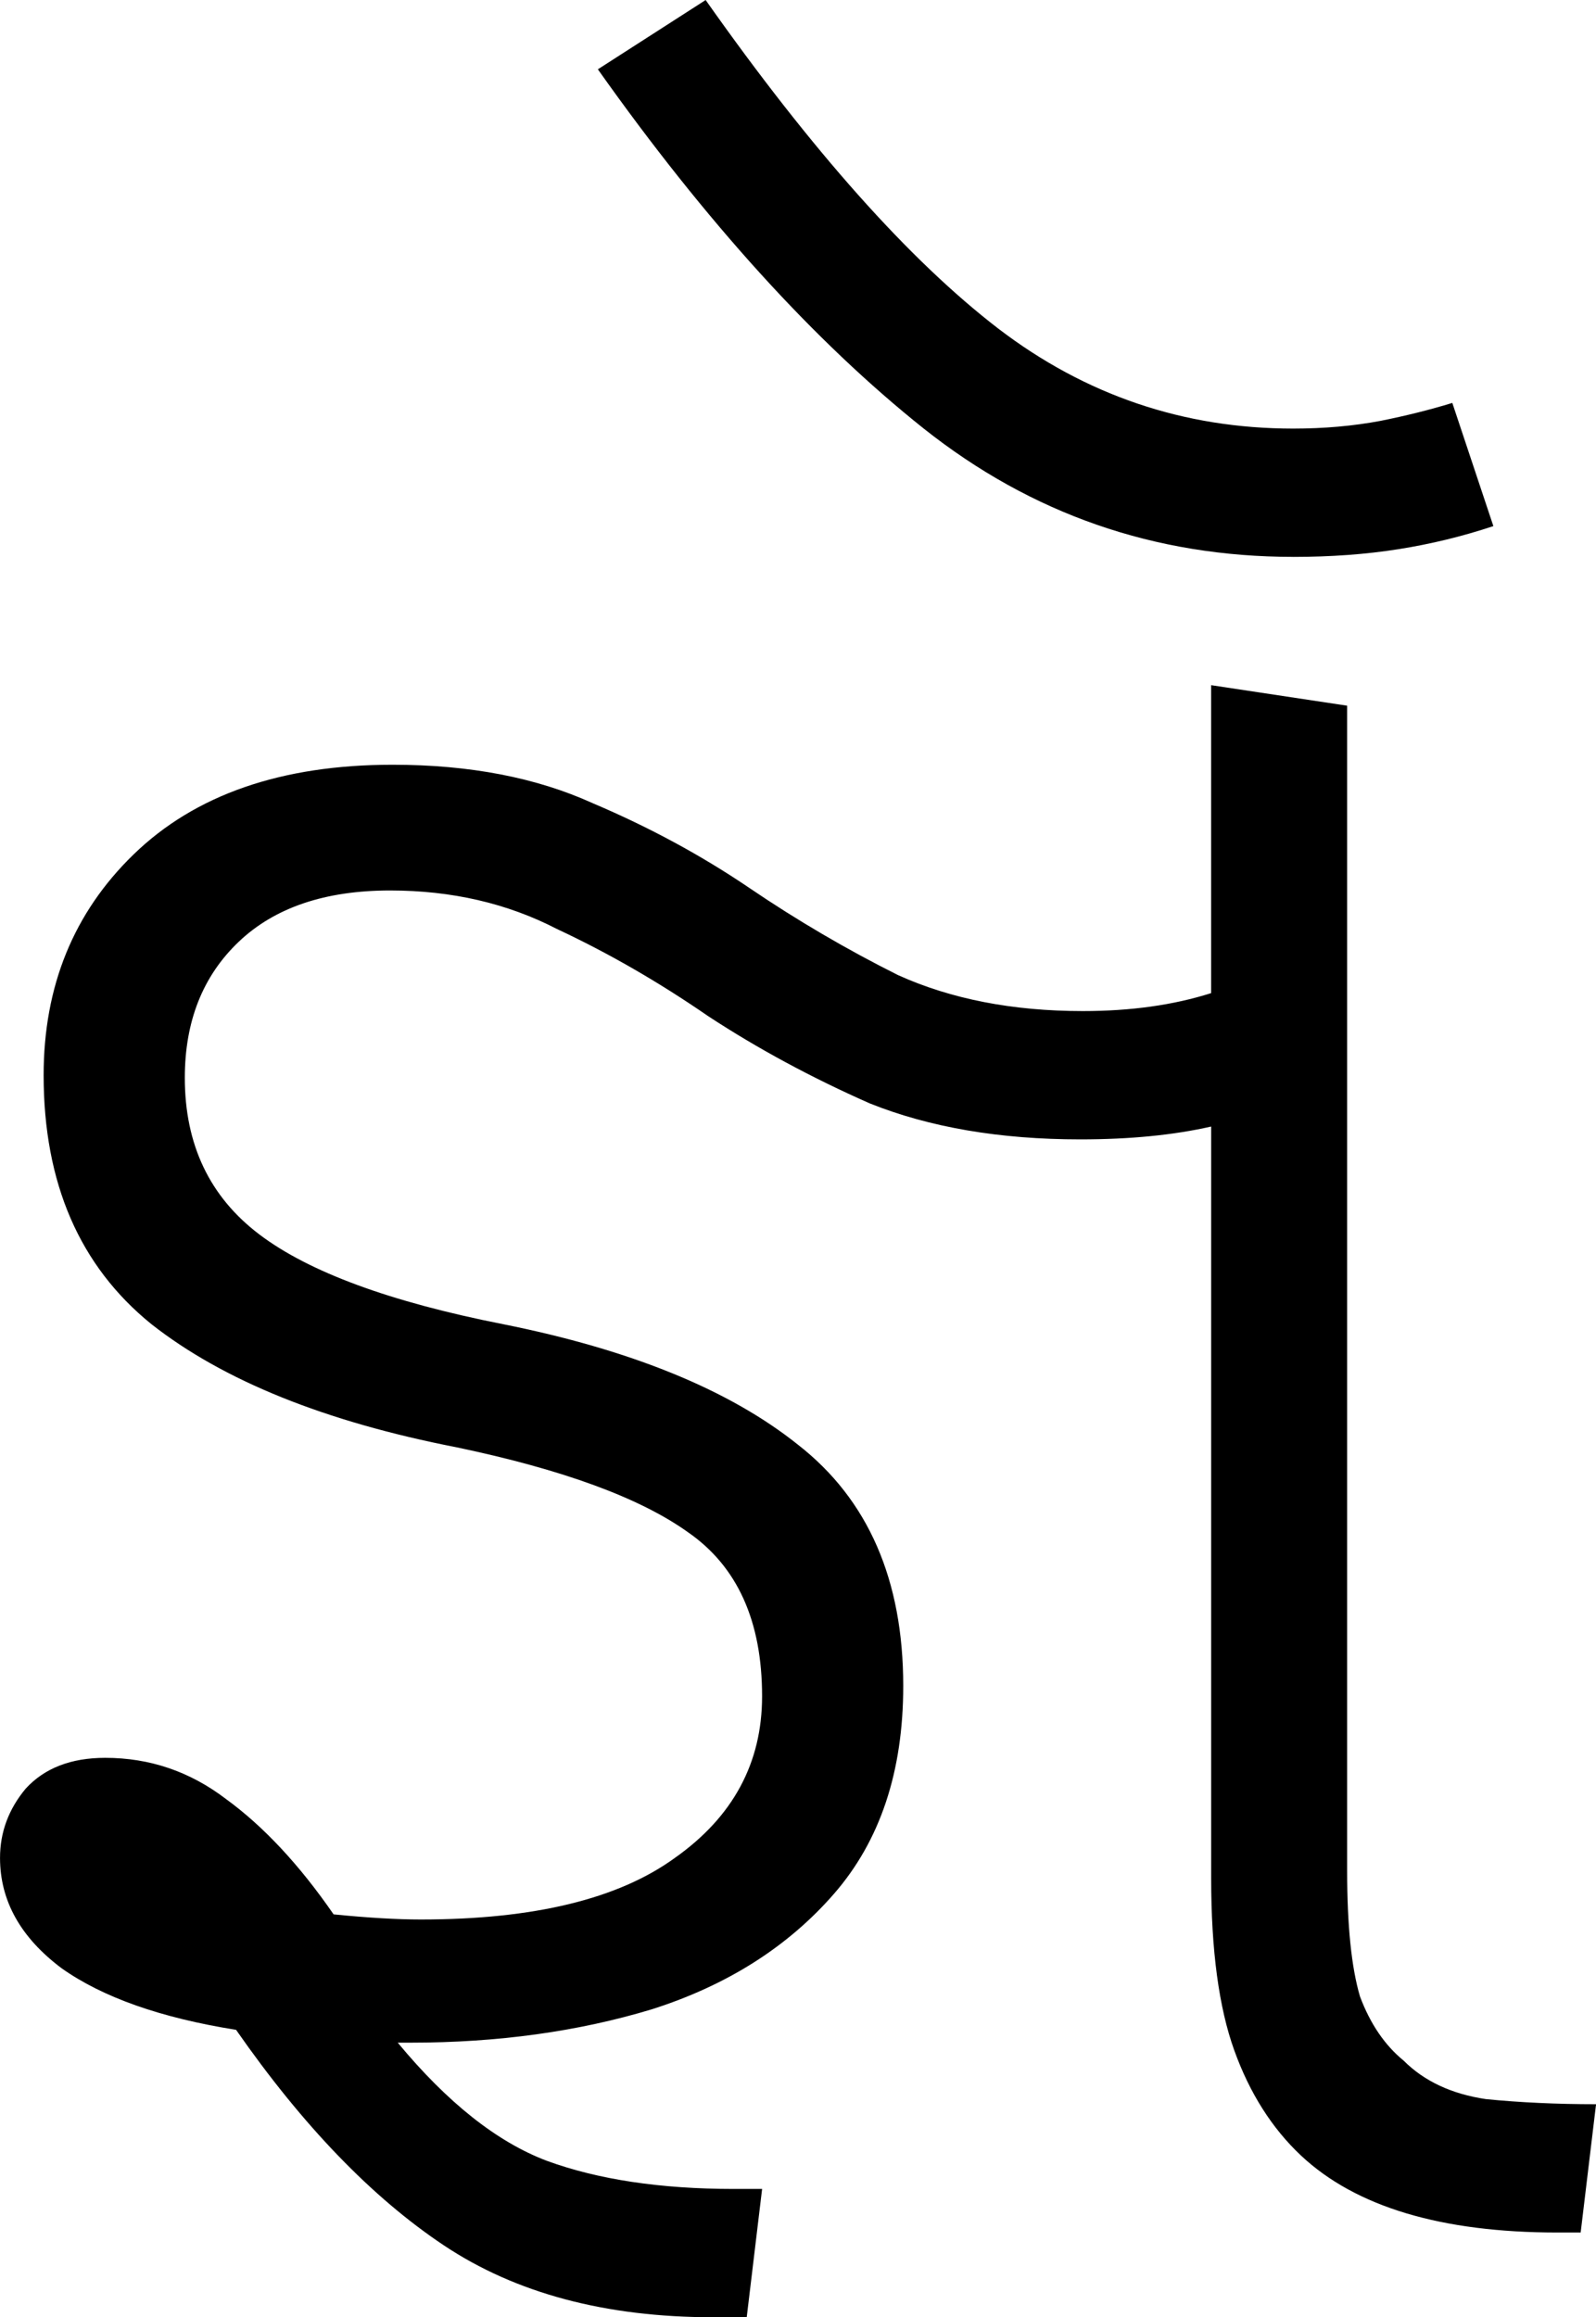 <?xml version="1.0" encoding="UTF-8" standalone="no"?>
<svg
   width="61.305"
   height="89"
   version="1.1"
   id="svg500"
   sodipodi:docname="6_gye.svg"
   inkscape:version="1.2.1 (9c6d41e410, 2022-07-14)"
   xmlns:inkscape="http://www.inkscape.org/namespaces/inkscape"
   xmlns:sodipodi="http://sodipodi.sourceforge.net/DTD/sodipodi-0.dtd"
   xmlns="http://www.w3.org/2000/svg"
   xmlns:svg="http://www.w3.org/2000/svg">
  <defs
     id="defs504" />
  <sodipodi:namedview
     id="namedview502"
     pagecolor="#ffffff"
     bordercolor="#666666"
     borderopacity="1.0"
     inkscape:showpageshadow="2"
     inkscape:pageopacity="0.0"
     inkscape:pagecheckerboard="0"
     inkscape:deskcolor="#d1d1d1"
     showgrid="false"
     inkscape:zoom="1.809816"
     inkscape:cx="2.7627117"
     inkscape:cy="54.14915"
     inkscape:window-width="1920"
     inkscape:window-height="1027"
     inkscape:window-x="-8"
     inkscape:window-y="-8"
     inkscape:window-maximized="1"
     inkscape:current-layer="svg500" />
  <path
     d="m 75.966,100.061 q -6.209,0 -10.349,-2.76 -4.14,-2.76 -7.983,-8.279 -4.337,-0.69 -6.702,-2.365 -2.365,-1.774 -2.365,-4.238 0,-1.478 0.986,-2.661 1.084,-1.183 3.055,-1.183 2.563,0 4.632,1.577 2.168,1.577 4.14,4.435 1.971,0.197 3.351,0.197 6.505,0 9.757,-2.365 3.351,-2.365 3.351,-6.209 0,-4.337 -2.858,-6.308 -2.76,-1.971 -8.87,-3.252 -7.589,-1.478 -11.729,-4.731 -4.14,-3.351 -4.14,-9.56 0,-5.125 3.45,-8.476 3.548,-3.45 9.955,-3.45 4.435,0 7.688,1.478 3.252,1.38 6.012,3.252 2.76,1.873 5.717,3.351 3.055,1.38 7.096,1.38 2.76,0 4.928,-0.69 V 37.377 l 5.224,0.788 v 44.746 q 0,3.154 0.493,4.829 0.591,1.577 1.676,2.464 1.183,1.183 3.154,1.478 1.971,0.197 4.238,0.197 l -0.591,4.928 h -0.887 q -6.702,0 -9.856,-2.957 -1.676,-1.577 -2.563,-4.041 -0.887,-2.464 -0.887,-6.604 V 54.329 q -2.168,0.493 -5.027,0.493 -4.632,0 -8.082,-1.38 -3.351,-1.478 -6.209,-3.351 -2.858,-1.971 -5.815,-3.351 -2.858,-1.478 -6.406,-1.478 -3.745,0 -5.815,1.971 -2.07,1.971 -2.07,5.224 0,3.844 2.858,6.012 2.858,2.168 9.363,3.45 7.392,1.478 11.334,4.632 4.041,3.154 4.041,9.265 0,4.928 -2.661,7.983 -2.661,3.055 -6.998,4.435 -4.238,1.281 -9.265,1.281 -0.296,0 -0.493,0 2.858,3.45 5.717,4.534 2.957,1.084 7.195,1.084 h 1.084 l -0.591,4.928 z"
     style="font-size:98.56px;line-height:1.25;font-family:'Noto Sans Gujarati';-inkscape-font-specification:'Noto Sans Gujarati, Light';stroke-width:2.464;font-weight:300"
     id="path510"
     transform="translate(-48.566,-11.061)" />
  <path
     d="m 98.241,32.449 q -7.983,0 -14.193,-4.928 -6.308,-5.027 -12.517,-13.798 l 4.14,-2.661 q 6.111,8.673 11.236,12.616 5.027,3.844 11.334,3.844 1.774,0 3.351,-0.296 1.478,-0.296 2.76,-0.69 l 1.577,4.731 q -1.774,0.591 -3.647,0.887 -1.873,0.296 -4.041,0.296 z"
     style="font-size:98.56px;line-height:1.25;font-family:'Noto Sans Gujarati';-inkscape-font-specification:'Noto Sans Gujarati, Light';stroke-width:2.464;font-weight:300"
     id="path512"
     transform="translate(-48.566,-11.061)" />
</svg>
